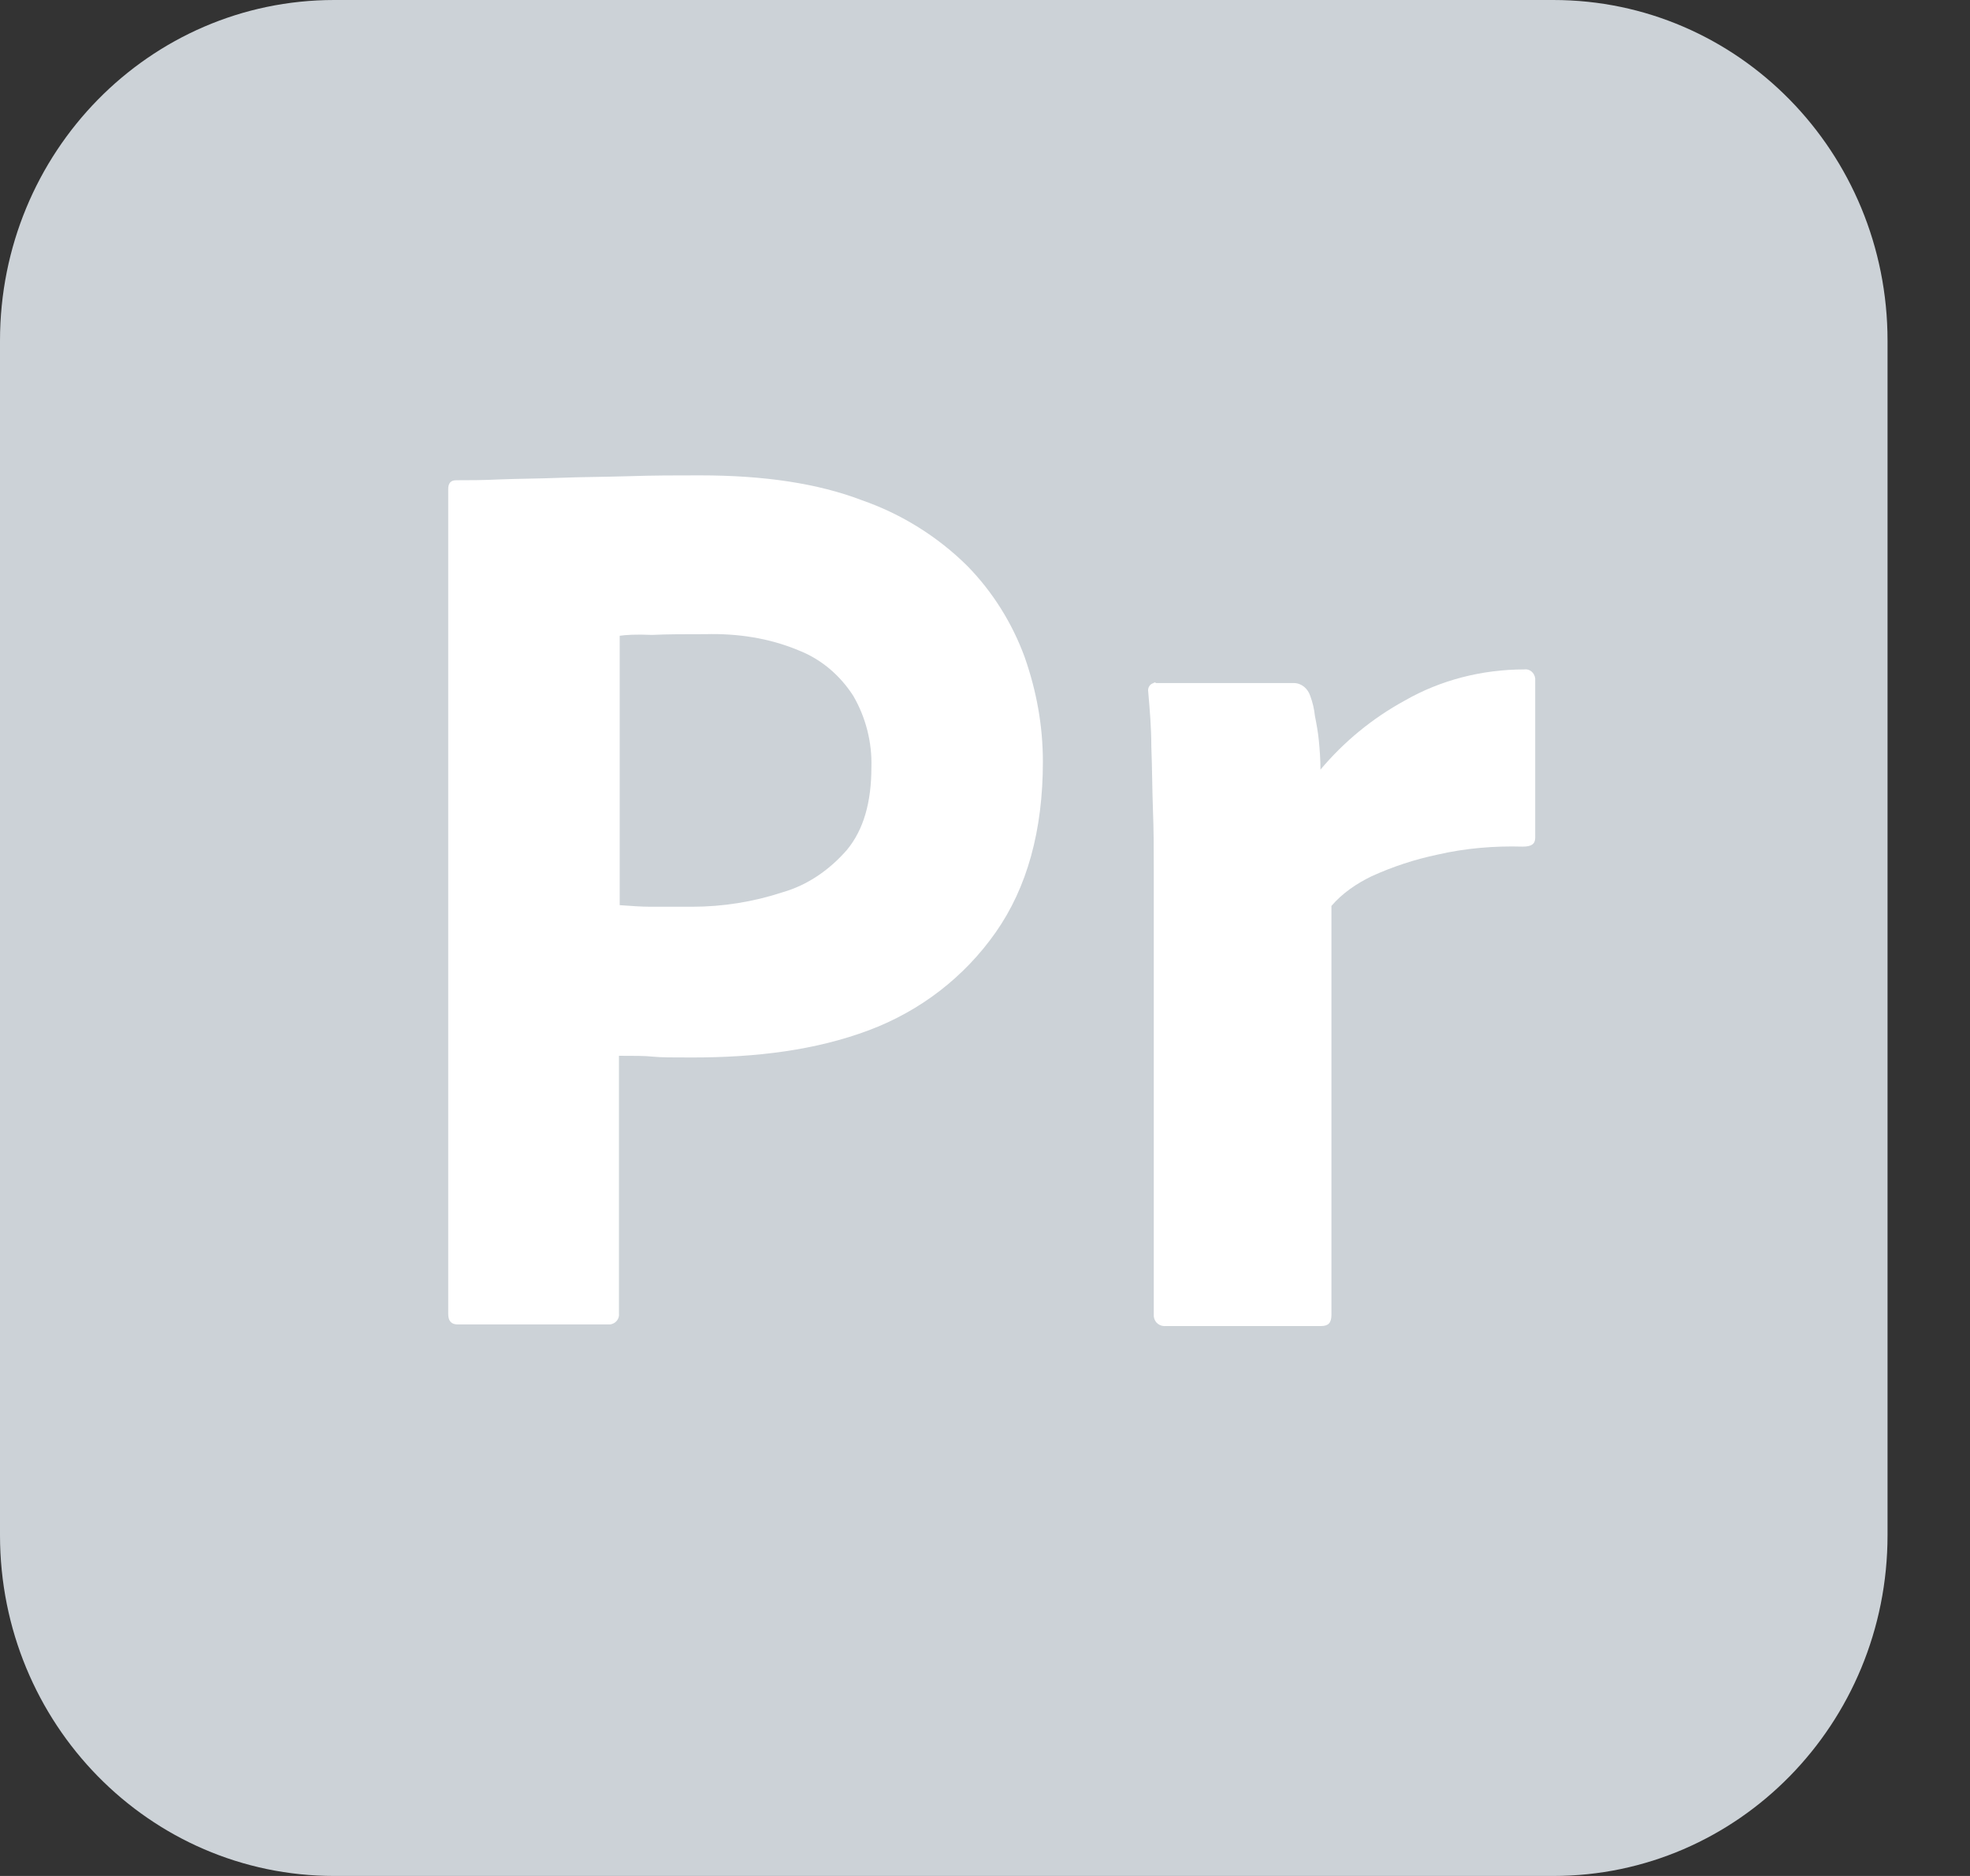 <svg width="21" height="20" viewBox="0 0 21 20" fill="none" xmlns="http://www.w3.org/2000/svg">
<rect x="0" y="0" width="21" height="20" fill="#333333" stroke="none"/>
<path d="M3.563 0H16.558C18.528 0 20.121 1.624 20.121 3.632V16.367C20.121 18.376 18.528 20 16.558 20H3.563C1.593 20 0 18.376 0 16.367V3.632C0 1.624 1.593 0 3.563 0Z" fill="#CCD2D7"/>
<path d="M4.778 14.017V5.214C4.778 5.154 4.803 5.12 4.862 5.12C5.005 5.12 5.139 5.12 5.332 5.111C5.533 5.103 5.742 5.103 5.969 5.094C6.195 5.085 6.438 5.085 6.698 5.077C6.958 5.068 7.21 5.068 7.461 5.068C8.149 5.068 8.719 5.154 9.188 5.333C9.607 5.479 9.993 5.718 10.312 6.034C10.58 6.308 10.79 6.641 10.924 7.009C11.049 7.367 11.117 7.735 11.117 8.12C11.117 8.855 10.949 9.462 10.614 9.94C10.278 10.419 9.809 10.778 9.264 10.983C8.694 11.197 8.065 11.274 7.377 11.274C7.176 11.274 7.042 11.274 6.958 11.265C6.874 11.256 6.757 11.256 6.598 11.256V14C6.606 14.06 6.564 14.111 6.505 14.12H6.472H4.879C4.812 14.12 4.778 14.085 4.778 14.008V14.017ZM6.606 6.778V9.65C6.723 9.658 6.832 9.667 6.933 9.667H7.377C7.704 9.667 8.031 9.615 8.341 9.513C8.61 9.436 8.844 9.273 9.029 9.06C9.205 8.846 9.289 8.556 9.289 8.179C9.297 7.915 9.23 7.65 9.096 7.419C8.953 7.197 8.752 7.026 8.509 6.932C8.199 6.803 7.864 6.752 7.52 6.761C7.302 6.761 7.109 6.761 6.95 6.769C6.782 6.761 6.665 6.769 6.606 6.778Z" fill="white"/>
<path d="M12.324 7.282H13.791C13.875 7.282 13.942 7.342 13.967 7.419C13.992 7.487 14.009 7.556 14.017 7.633C14.034 7.718 14.051 7.812 14.059 7.898C14.068 7.992 14.076 8.094 14.076 8.205C14.328 7.906 14.629 7.658 14.973 7.47C15.359 7.248 15.803 7.137 16.247 7.137C16.306 7.128 16.356 7.171 16.365 7.231V7.265V8.932C16.365 9 16.323 9.026 16.231 9.026C15.929 9.017 15.619 9.043 15.325 9.111C15.082 9.162 14.847 9.239 14.621 9.342C14.462 9.419 14.311 9.521 14.193 9.658V14.017C14.193 14.103 14.16 14.137 14.084 14.137H12.433C12.366 14.145 12.307 14.103 12.299 14.034V14V9.265C12.299 9.06 12.299 8.846 12.29 8.624C12.282 8.402 12.282 8.18 12.273 7.957C12.273 7.761 12.257 7.573 12.24 7.376C12.232 7.333 12.257 7.291 12.299 7.282C12.299 7.274 12.315 7.274 12.324 7.282Z" fill="white"/>
</svg>

